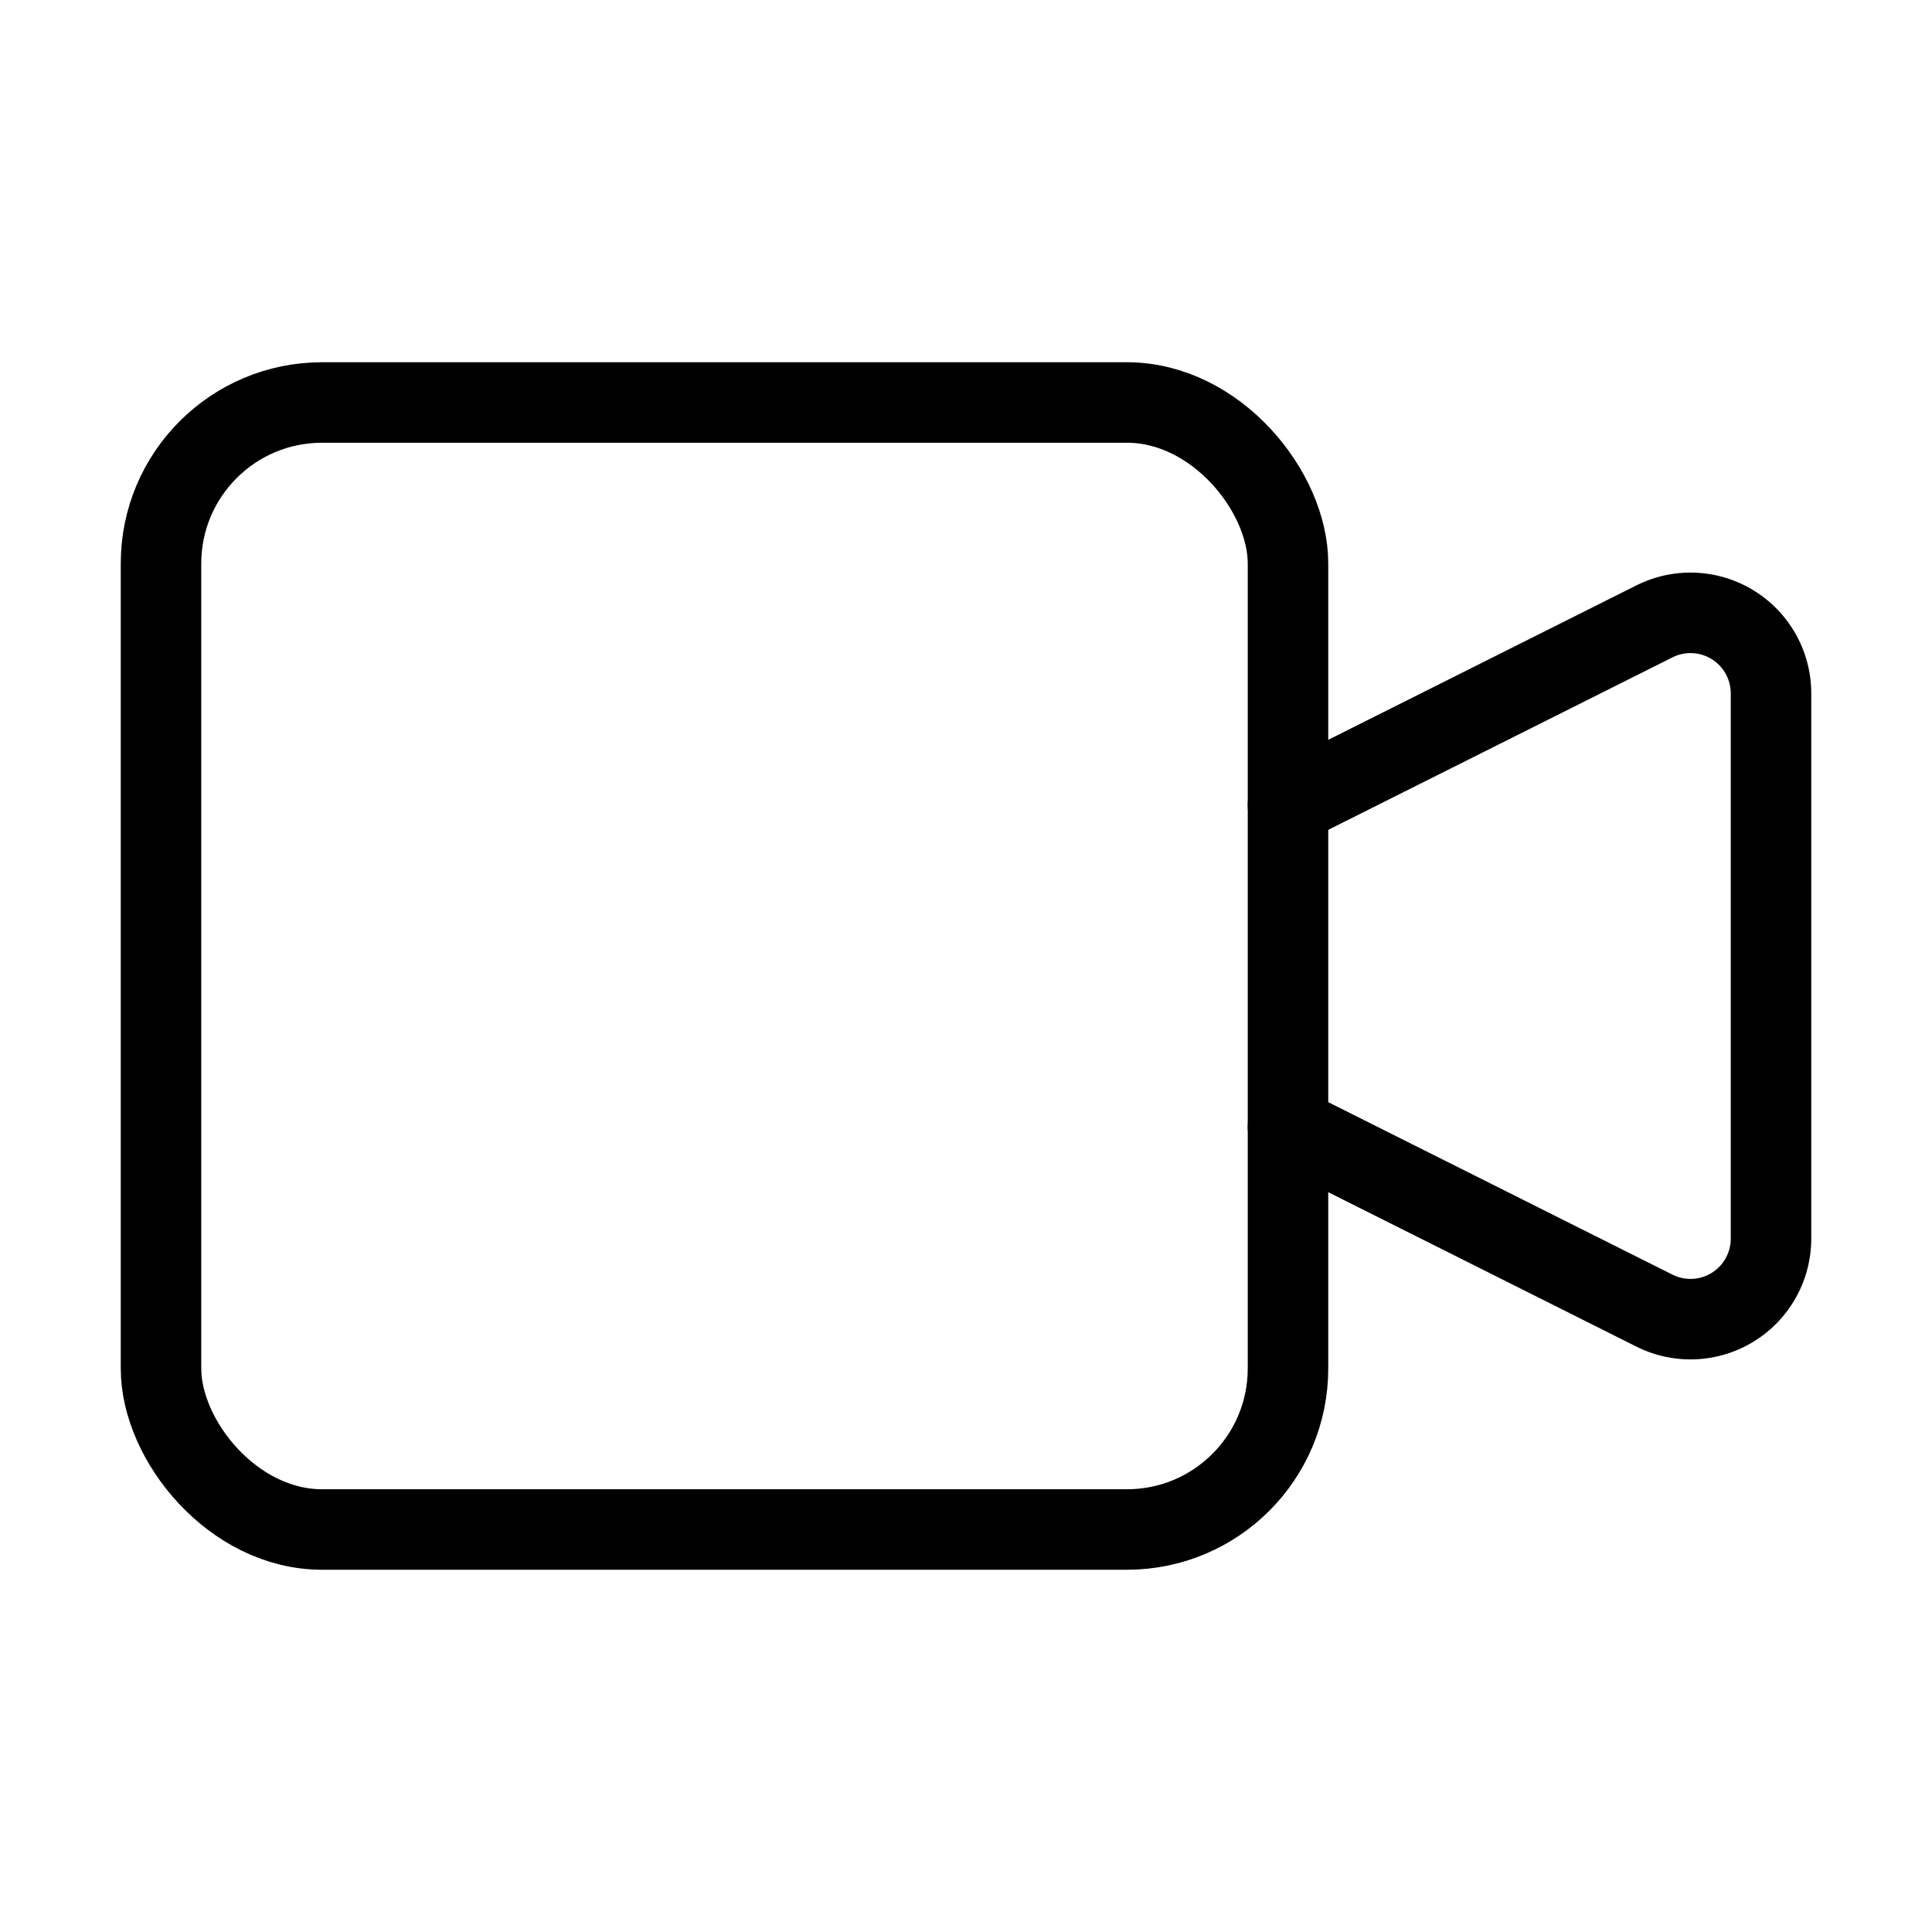 <svg xmlns="http://www.w3.org/2000/svg" viewBox="0 0 24 24" width="36" height="36" fill="none" stroke="#000000" stroke-width="1" stroke-linecap="round" stroke-linejoin="round">&lt;!--!  Atomicons Free 1.00 by @atisalab License - https://atomicons.com/license/ (Icons: CC BY 4.0) Copyright 2021 Atomicons --&gt;<rect x="2" y="5" width="14" height="14" rx="2"></rect><path d="M16,10l4.55-2.28a1,1,0,0,1,1.45.9v6.76a1,1,0,0,1-1.45.9L16,14" stroke-linecap="round"></path></svg>